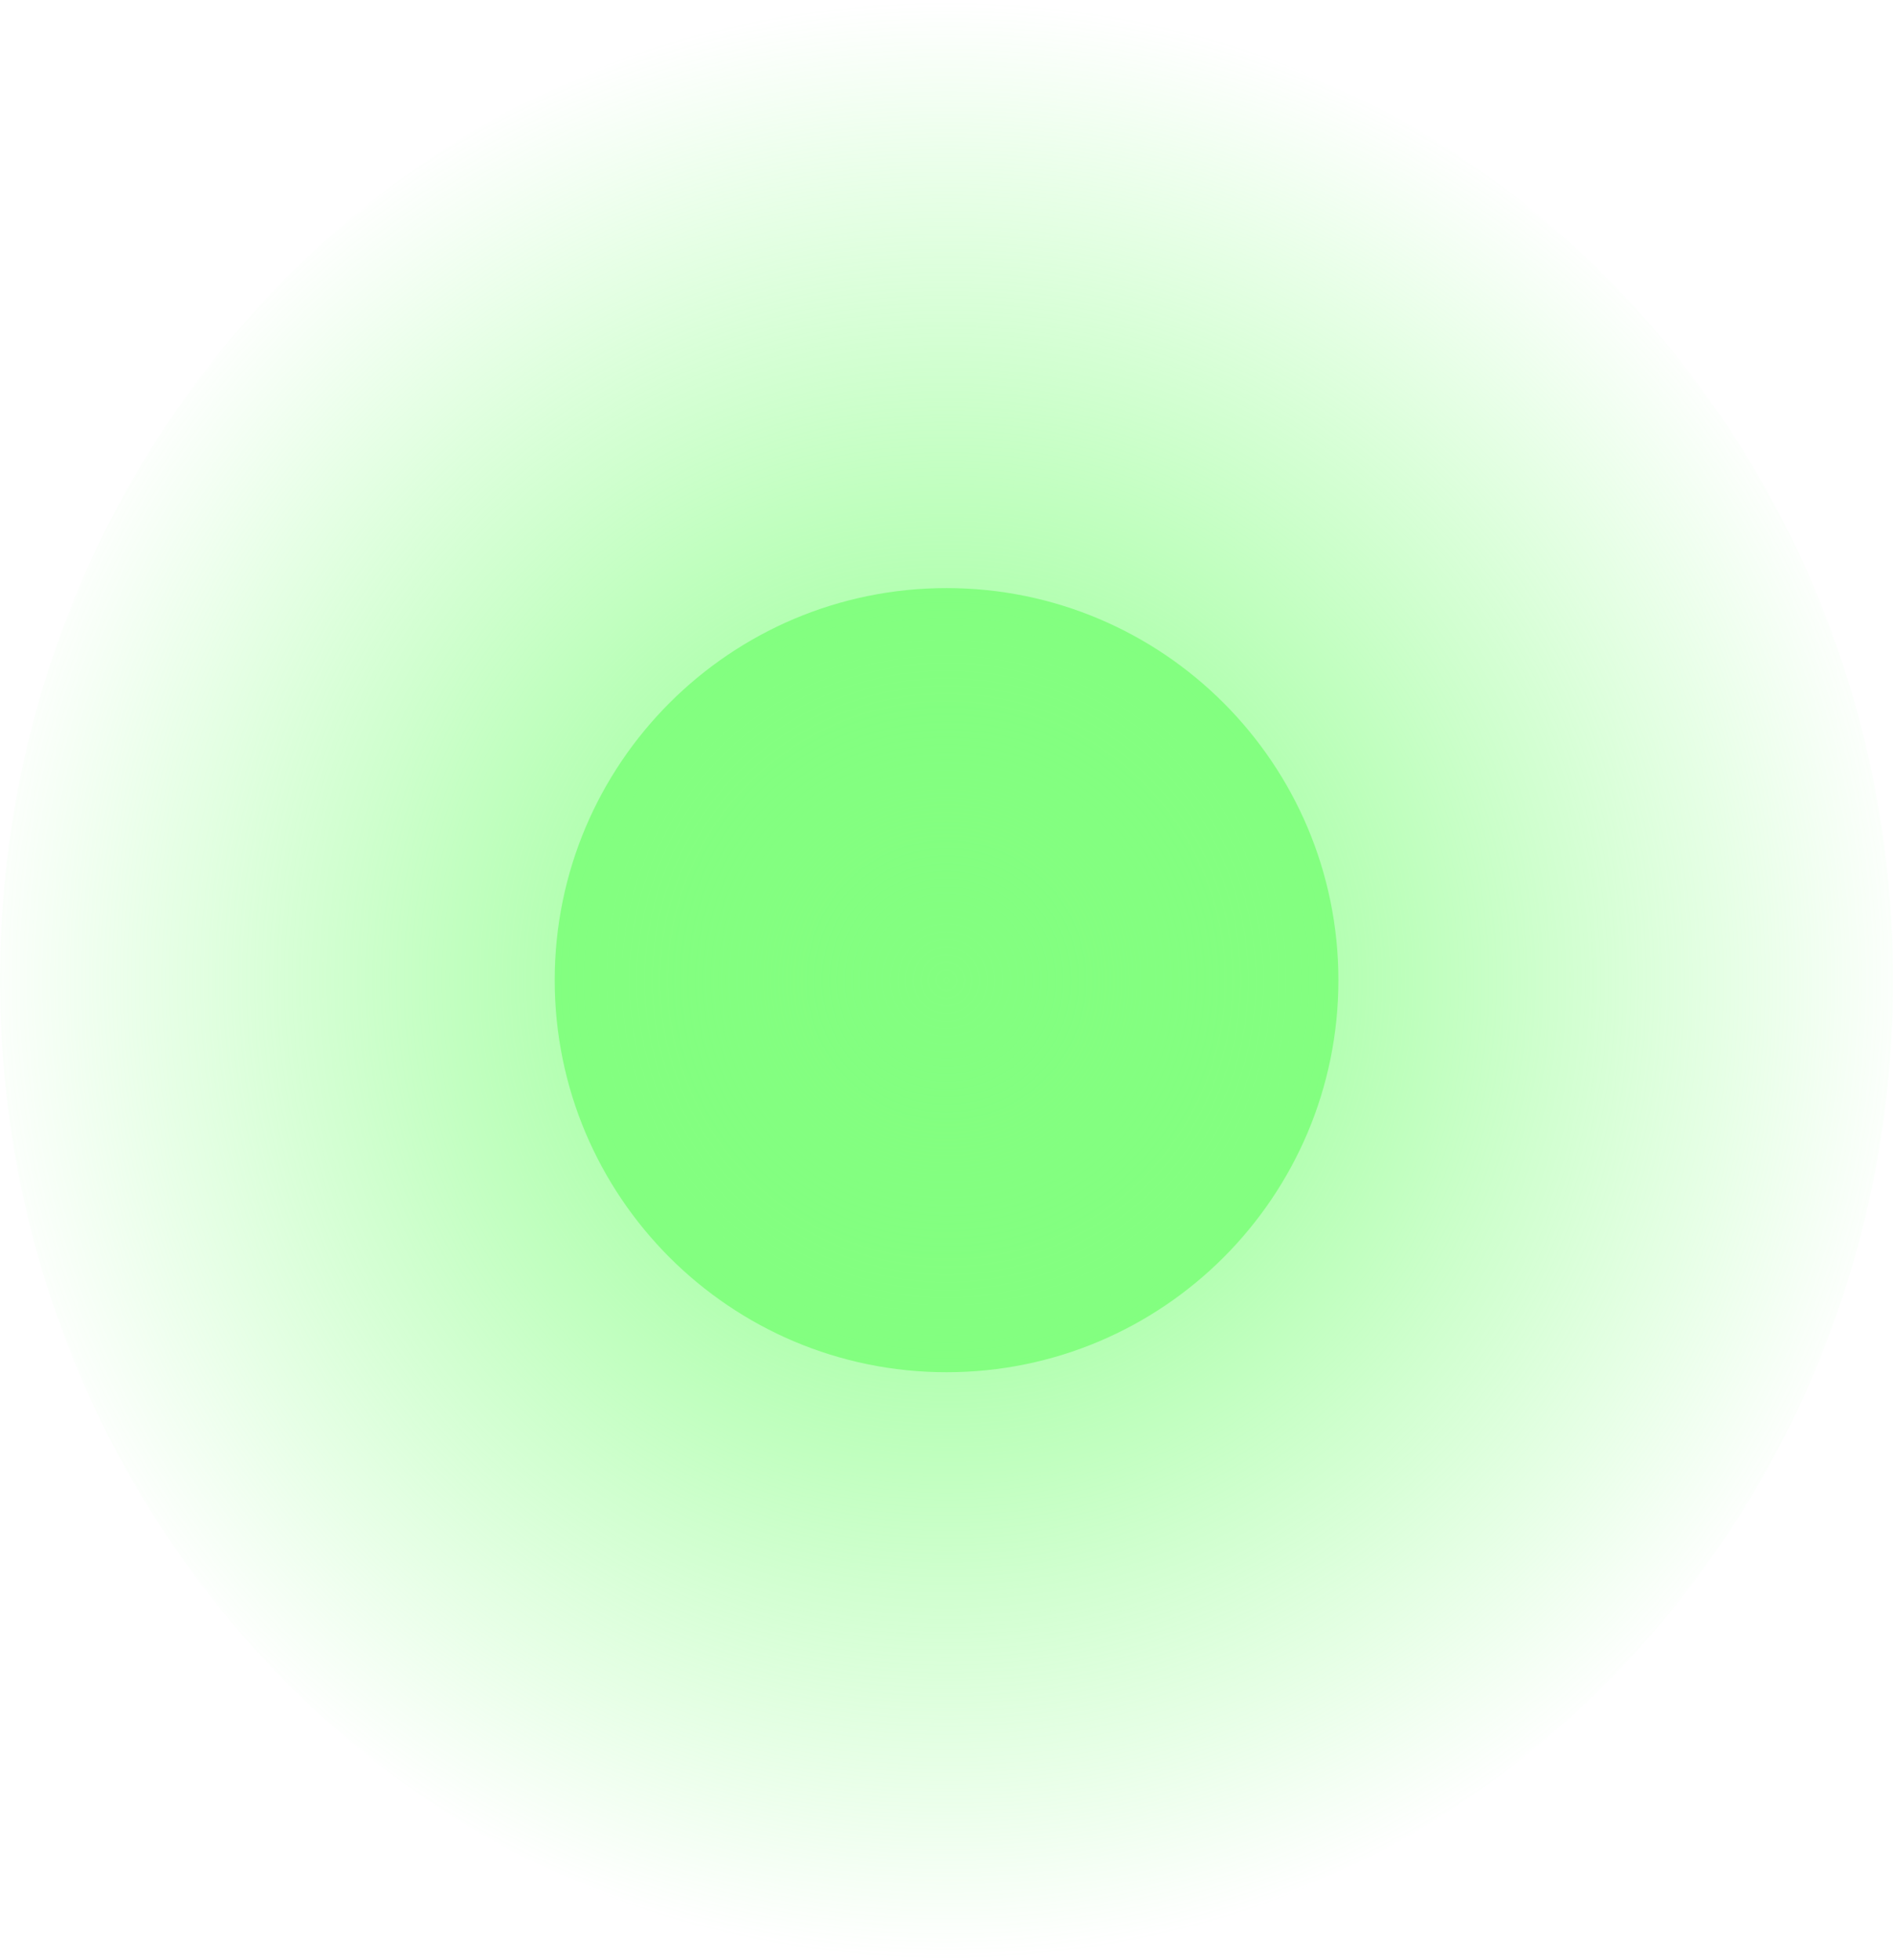 <svg version="1.1" xmlns="http://www.w3.org/2000/svg" xmlns:xlink="http://www.w3.org/1999/xlink" width="17.875" height="18.5" viewBox="0,0,17.875,18.5"><defs><radialGradient cx="240" cy="180" r="9.25" gradientUnits="userSpaceOnUse" id="color-1"><stop offset="0" stop-color="#83ff80"/><stop offset="1" stop-color="#83ff80" stop-opacity="0"/></radialGradient></defs><g transform="translate(-231.062,-170.75)"><g data-paper-data="{&quot;isPaintingLayer&quot;:true}" fill-rule="nonzero" stroke="none" stroke-linecap="butt" stroke-linejoin="miter" stroke-miterlimit="10" stroke-dasharray="" stroke-dashoffset="0" style="mix-blend-mode: normal"><path d="M236.3,180c0,-2.043 1.657,-3.7 3.7,-3.7c2.043,0 3.7,1.657 3.7,3.7c0,2.043 -1.657,3.7 -3.7,3.7c-2.043,0 -3.7,-1.657 -3.7,-3.7z" data-paper-data="{&quot;origPos&quot;:null}" fill="#83ff80" stroke-width="NaN"/><path d="M248.938,180c0,5.109 -4.001,9.25 -8.938,9.25c-4.936,0 -8.938,-4.141 -8.938,-9.25c0,-5.109 4.001,-9.25 8.938,-9.25c4.936,0 8.938,4.141 8.938,9.25z" fill="url(#color-1)" stroke-width="0"/></g></g></svg>
